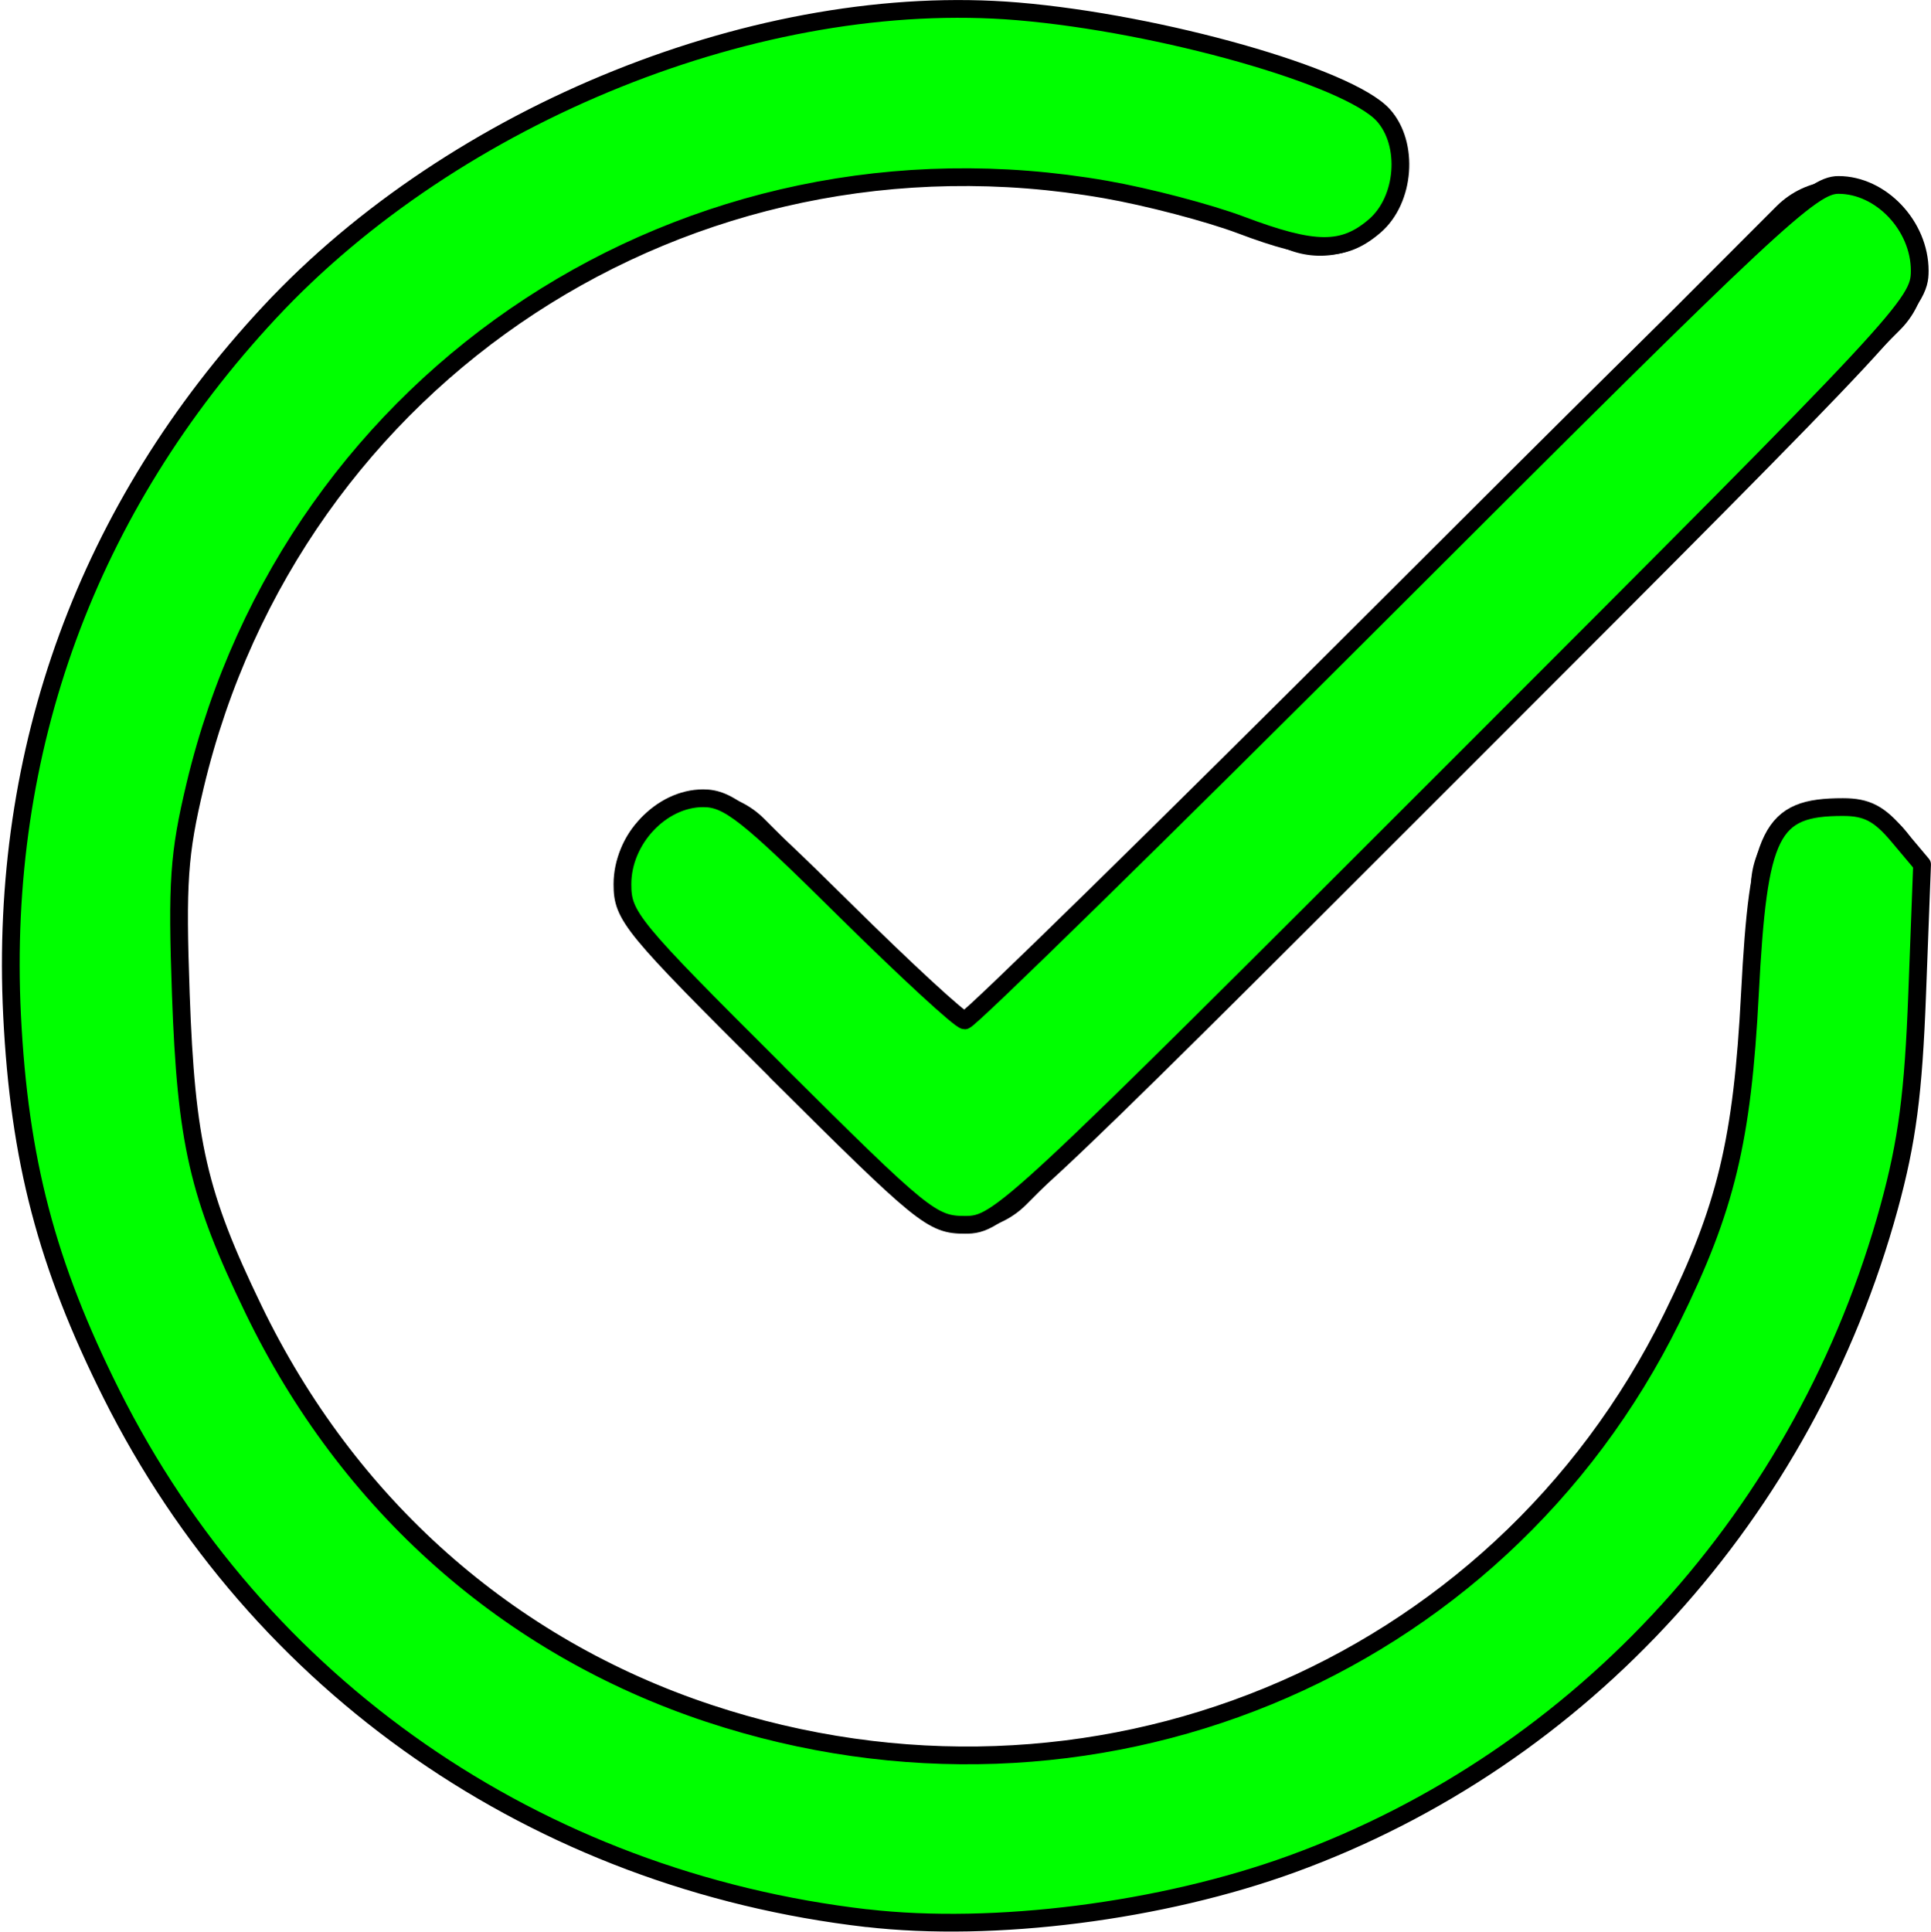 <?xml version="1.0" encoding="UTF-8" standalone="no"?>
<svg
   class="feather feather-check-circle"
   fill="none"
   height="22.103"
   stroke="currentColor"
   stroke-linecap="round"
   stroke-linejoin="round"
   stroke-width="2"
   viewBox="0 0 22.098 22.103"
   width="22.098"
   version="1.1"
   id="svg13"
   sodipodi:docname="8666656_check_circle_icon.svg"
   xmlns:inkscape="http://www.inkscape.org/namespaces/inkscape"
   xmlns:sodipodi="http://sodipodi.sourceforge.net/DTD/sodipodi-0.dtd"
   xmlns="http://www.w3.org/2000/svg"
   xmlns:svg="http://www.w3.org/2000/svg">
  <defs
     id="defs17" />
  <sodipodi:namedview
     id="namedview15"
     pagecolor="#ffffff"
     bordercolor="#000000"
     borderopacity="0.25"
     inkscape:showpageshadow="2"
     inkscape:pageopacity="0.0"
     inkscape:pagecheckerboard="0"
     inkscape:deskcolor="#d1d1d1"
     showgrid="false" />
  <path
     d="m 21.038,10.146 v 0.92 a 10,10 0 1 1 -5.93,-9.14"
     id="path9" />
  <polyline
     points="22 4 12 14.01 9 11.01"
     id="polyline11"
     transform="translate(-0.962,-0.934)" />
  <path
     style="fill:#00ff00;stroke:#000000;stroke-width:0.203"
     d="M 9.92,21.949 C 6.145,21.512 2.949,19.295 1.275,15.951 0.534,14.47 0.22,13.273 0.138,11.616 -0.011,8.574 1.002,5.809 3.085,3.573 5.212,1.29 8.712,-0.117 11.648,0.13 c 1.635,0.138 3.784,0.748 4.182,1.187 0.298,0.33 0.249,0.97 -0.097,1.268 -0.359,0.309 -0.69,0.307 -1.533,-0.011 C 13.83,2.435 13.132,2.252 12.65,2.168 7.863,1.333 3.356,4.283 2.233,8.987 2.046,9.772 2.024,10.098 2.069,11.371 c 0.061,1.702 0.198,2.301 0.831,3.61 1.081,2.237 2.912,3.861 5.212,4.624 4.368,1.448 9.018,-0.46 11.02,-4.522 0.62,-1.257 0.807,-2.035 0.894,-3.712 0.097,-1.861 0.234,-2.136 1.064,-2.136 0.274,0 0.416,0.074 0.63,0.328 l 0.276,0.328 -0.056,1.477 c -0.043,1.147 -0.115,1.692 -0.32,2.443 -0.959,3.502 -3.508,6.307 -6.833,7.517 -1.494,0.544 -3.415,0.788 -4.868,0.62 z"
     id="path261" />
  <path
     style="fill:#00ff00;stroke:#000000;stroke-width:0.203"
     d="M 8.886,12.26 C 7.218,10.599 7.123,10.484 7.123,10.117 c 0,-0.512 0.443,-0.983 0.924,-0.983 0.286,0 0.501,0.17 1.614,1.271 0.707,0.699 1.328,1.271 1.38,1.271 0.052,0 2.248,-2.151 4.879,-4.78 4.378,-4.374 4.812,-4.78 5.119,-4.78 0.487,0 0.93,0.468 0.93,0.982 0,0.376 -0.157,0.544 -5.265,5.652 -5.15,5.15 -5.273,5.265 -5.661,5.265 -0.377,0 -0.481,-0.085 -2.159,-1.755 z"
     id="path263" />
</svg>
